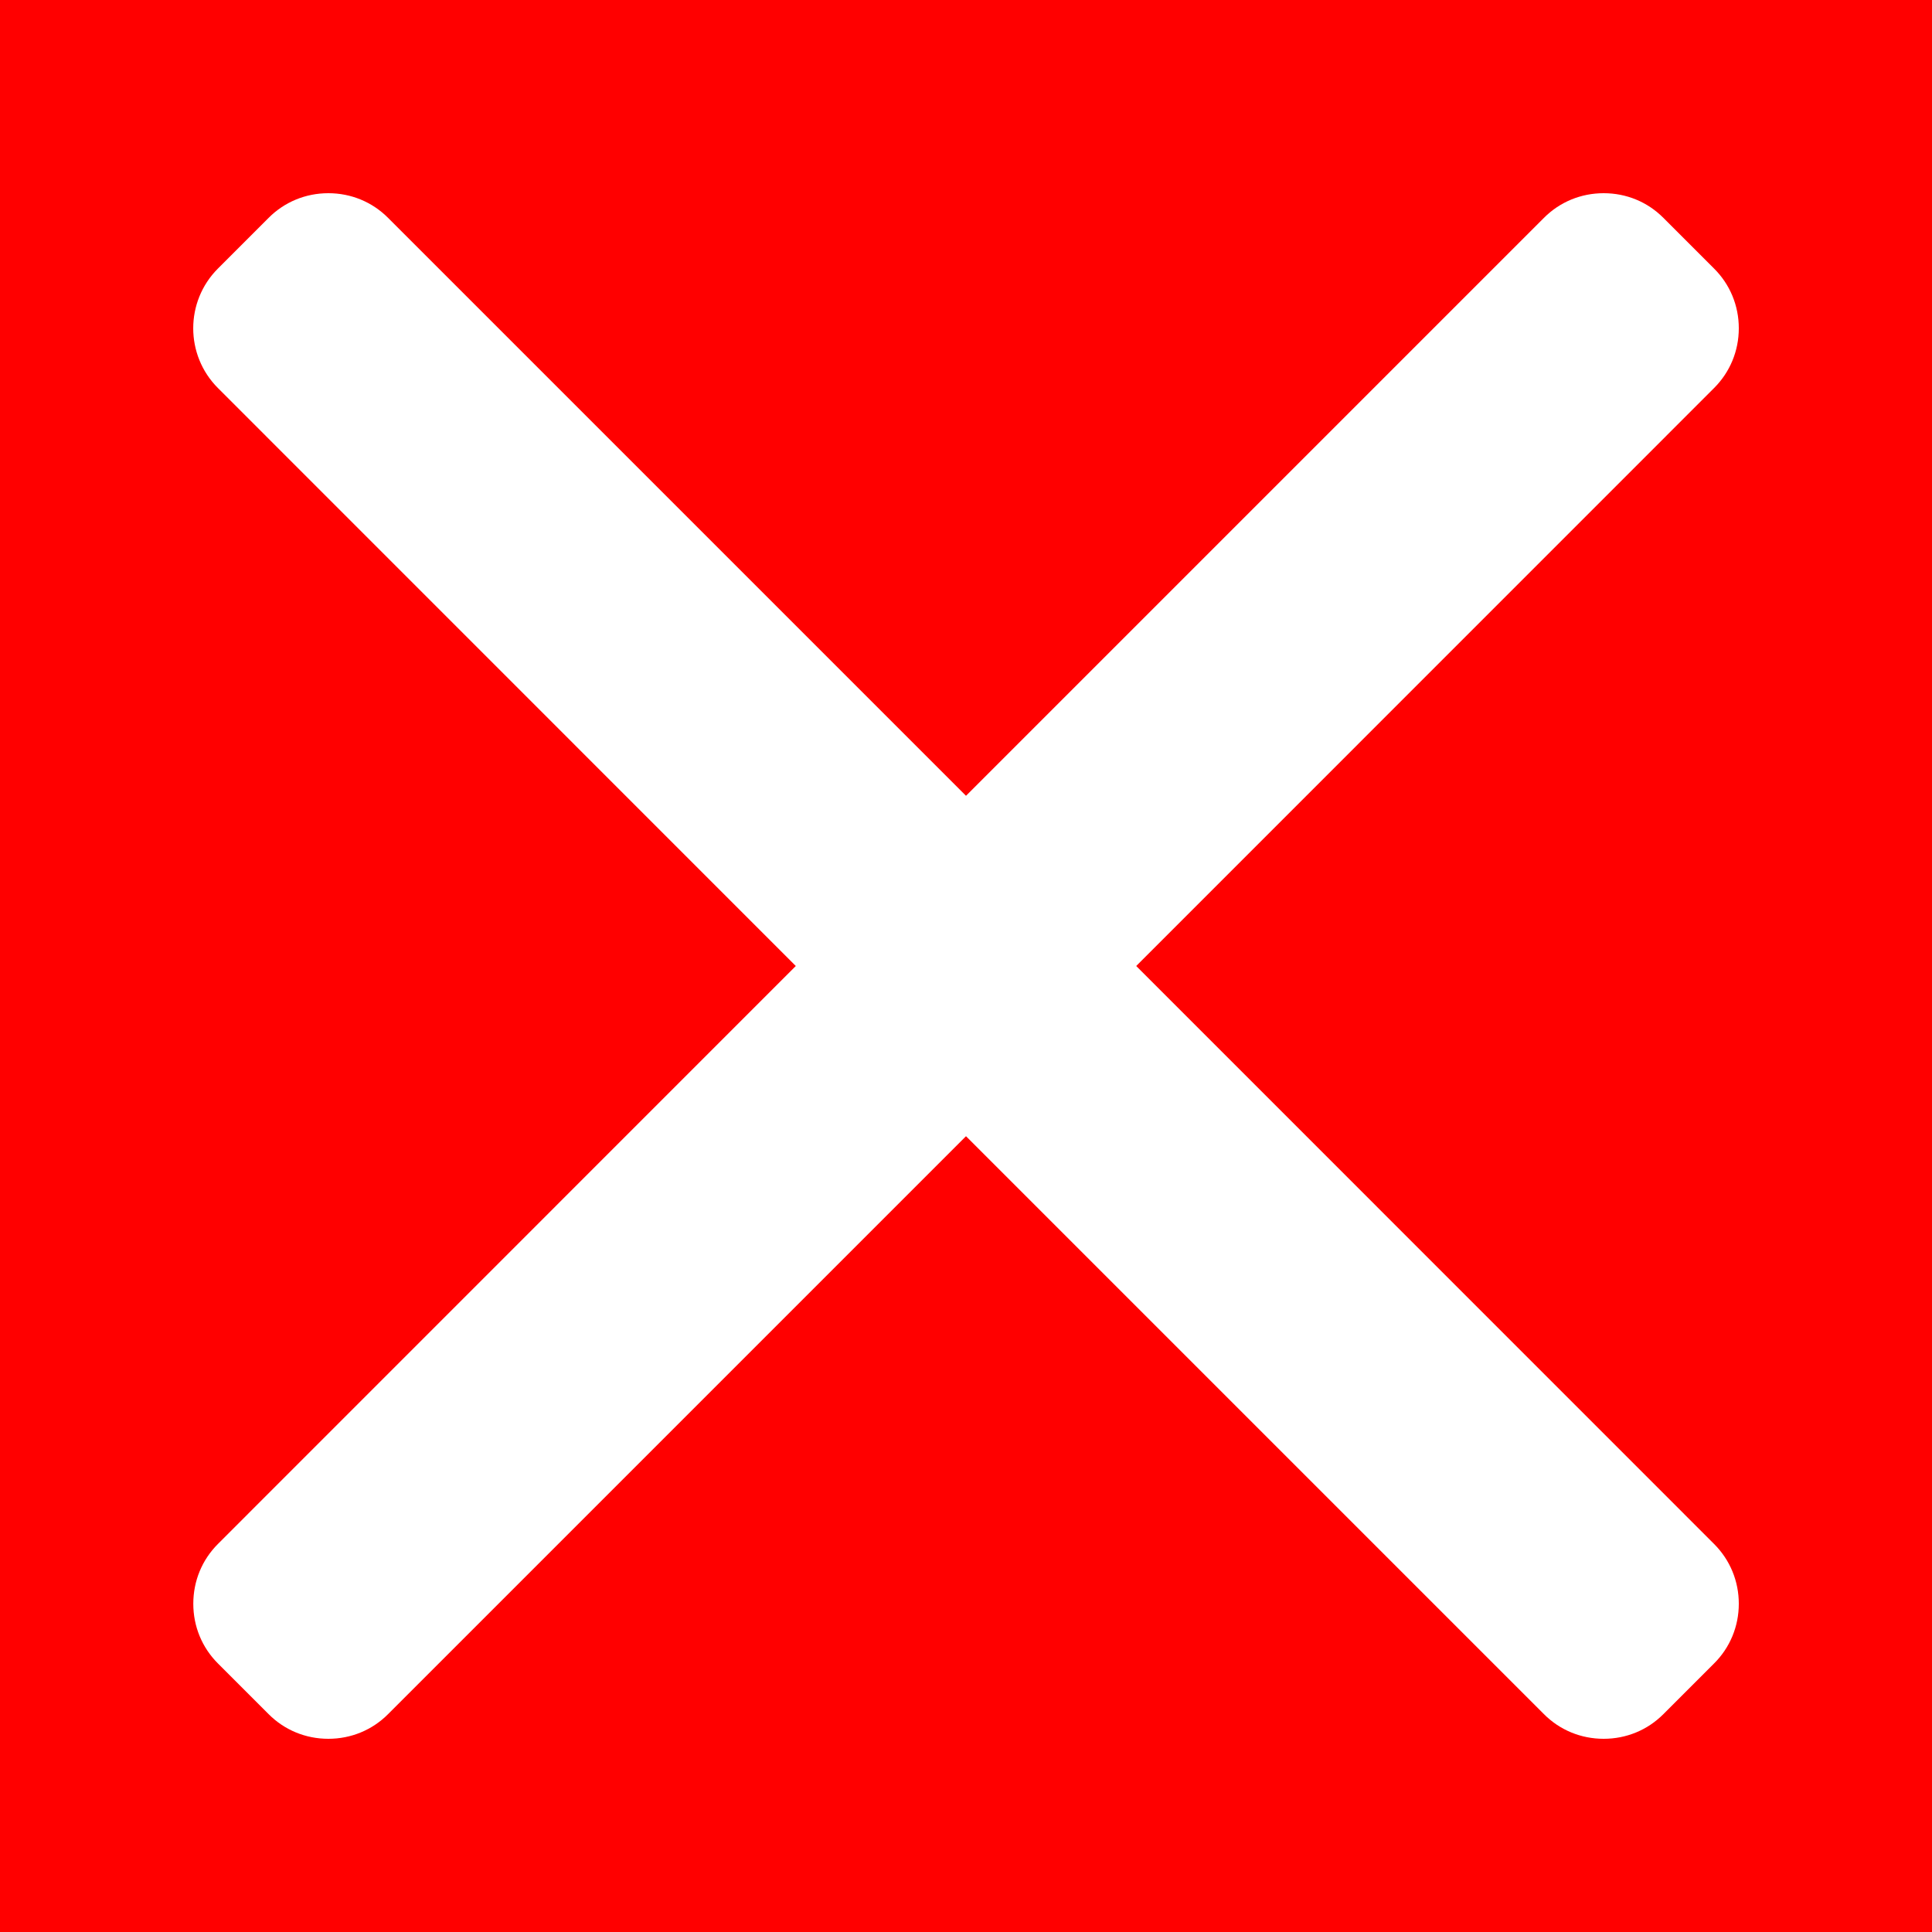 <svg width="20" height="20" viewBox="0 0 20 20" fill="none" xmlns="http://www.w3.org/2000/svg">
<rect width="20" height="20" fill="#FF0000"/>
<path d="M11.762 10L17.744 4.017C17.909 3.852 18 3.633 18 3.398C18 3.164 17.909 2.944 17.744 2.78L17.22 2.256C17.055 2.09 16.836 2 16.601 2C16.367 2 16.147 2.09 15.982 2.256L10 8.238L4.018 2.256C3.853 2.09 3.633 2 3.399 2C3.165 2 2.945 2.09 2.78 2.256L2.256 2.78C1.915 3.121 1.915 3.676 2.256 4.017L8.238 10L2.256 15.983C2.091 16.148 2.001 16.367 2.001 16.602C2.001 16.836 2.091 17.055 2.256 17.22L2.78 17.744C2.945 17.91 3.165 18 3.399 18C3.633 18 3.853 17.91 4.018 17.744L10 11.762L15.982 17.744C16.147 17.91 16.367 18 16.601 18H16.601C16.835 18 17.055 17.91 17.22 17.744L17.744 17.22C17.909 17.056 18 16.836 18 16.602C18 16.367 17.909 16.148 17.744 15.983L11.762 10Z" fill="white"/>
</svg>

